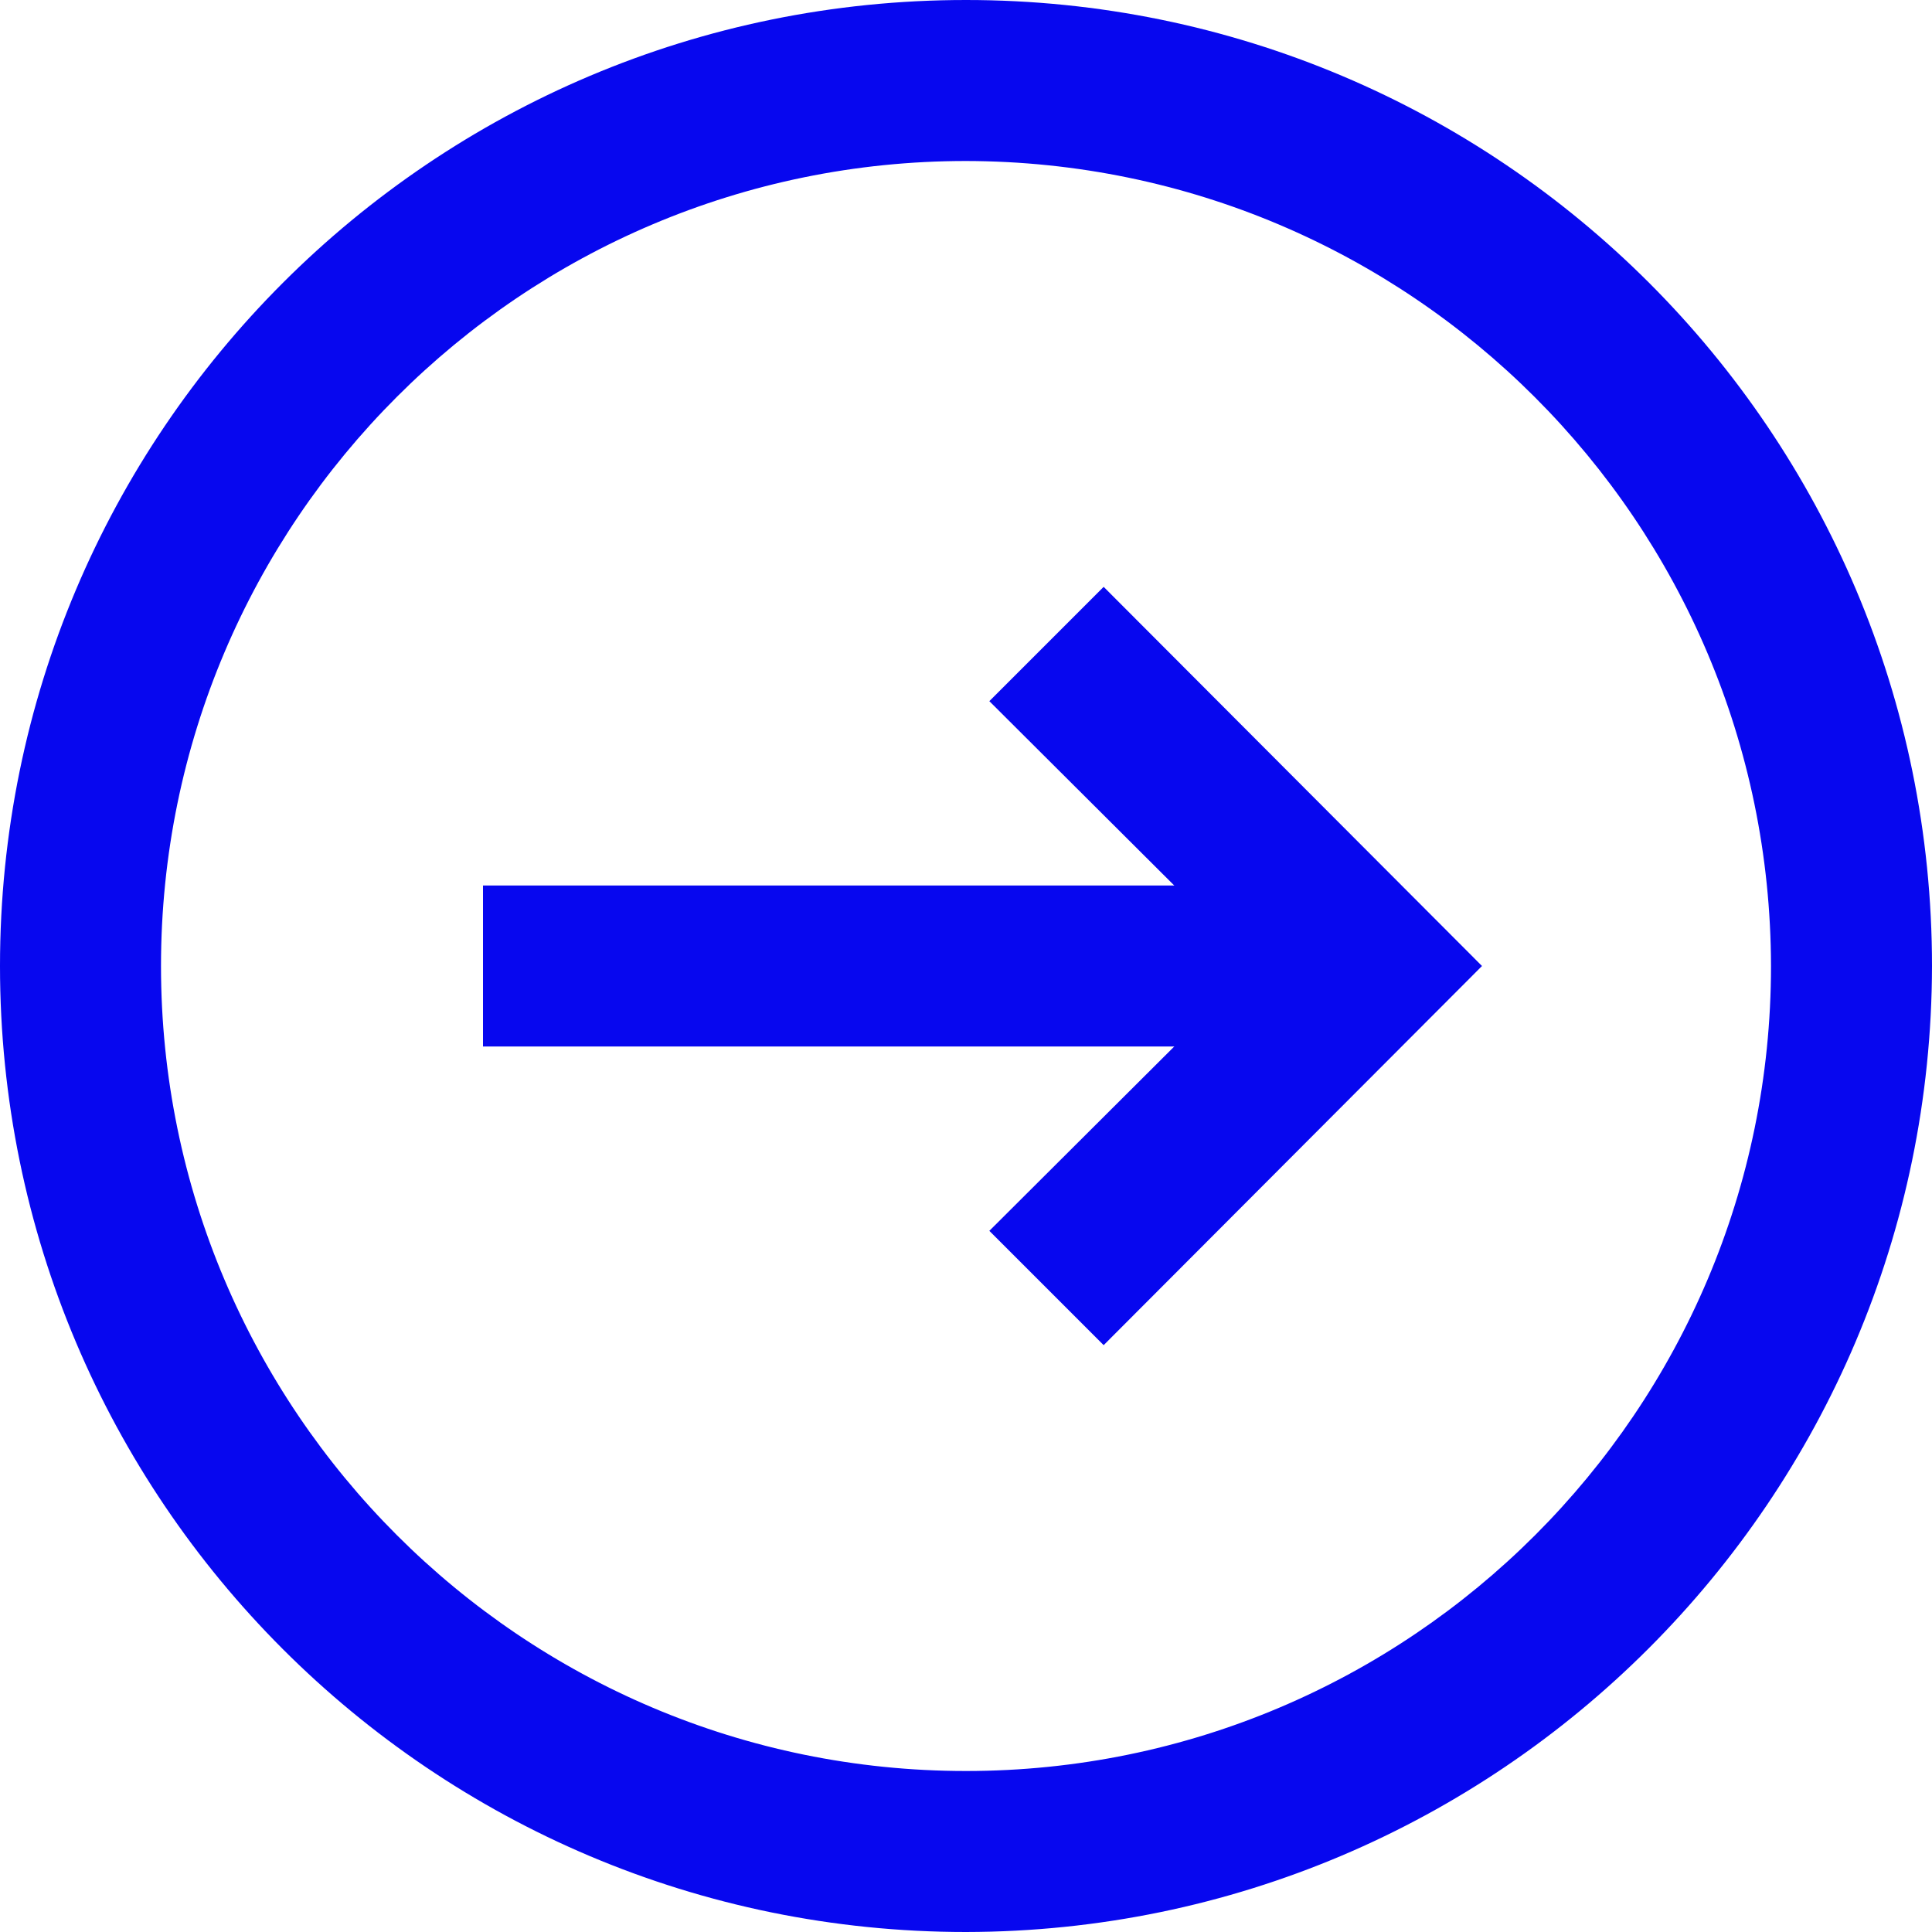 <?xml version="1.0" encoding="utf-8"?>
<!-- Generator: Adobe Illustrator 26.1.0, SVG Export Plug-In . SVG Version: 6.00 Build 0)  -->
<svg version="1.1" id="Layer_1" xmlns="http://www.w3.org/2000/svg" xmlns:xlink="http://www.w3.org/1999/xlink" x="0px" y="0px"
	 viewBox="0 0 24 24" style="enable-background:new 0 0 24 24;" xml:space="preserve">
<style type="text/css">
	.st0{fill:#0707EF;}
</style>
<g id="_20.Arrow_Right">
	<path class="st0" d="M12,24C5.37,24,0,18.63,0,12S5.37,0,12,0s12,5.37,12,12C23.99,18.62,18.62,23.99,12,24z M12,2
		C6.48,2,2,6.48,2,12s4.48,10,10,10s10-4.48,10-10C21.99,6.48,17.52,2.01,12,2z"/>
	<polygon class="st0" points="13.71,16.71 12.29,15.29 15.59,12 12.29,8.71 13.71,7.29 18.41,12 	"/>
	<rect x="6" y="11" class="st0" width="11" height="2"/>
</g>
</svg>
